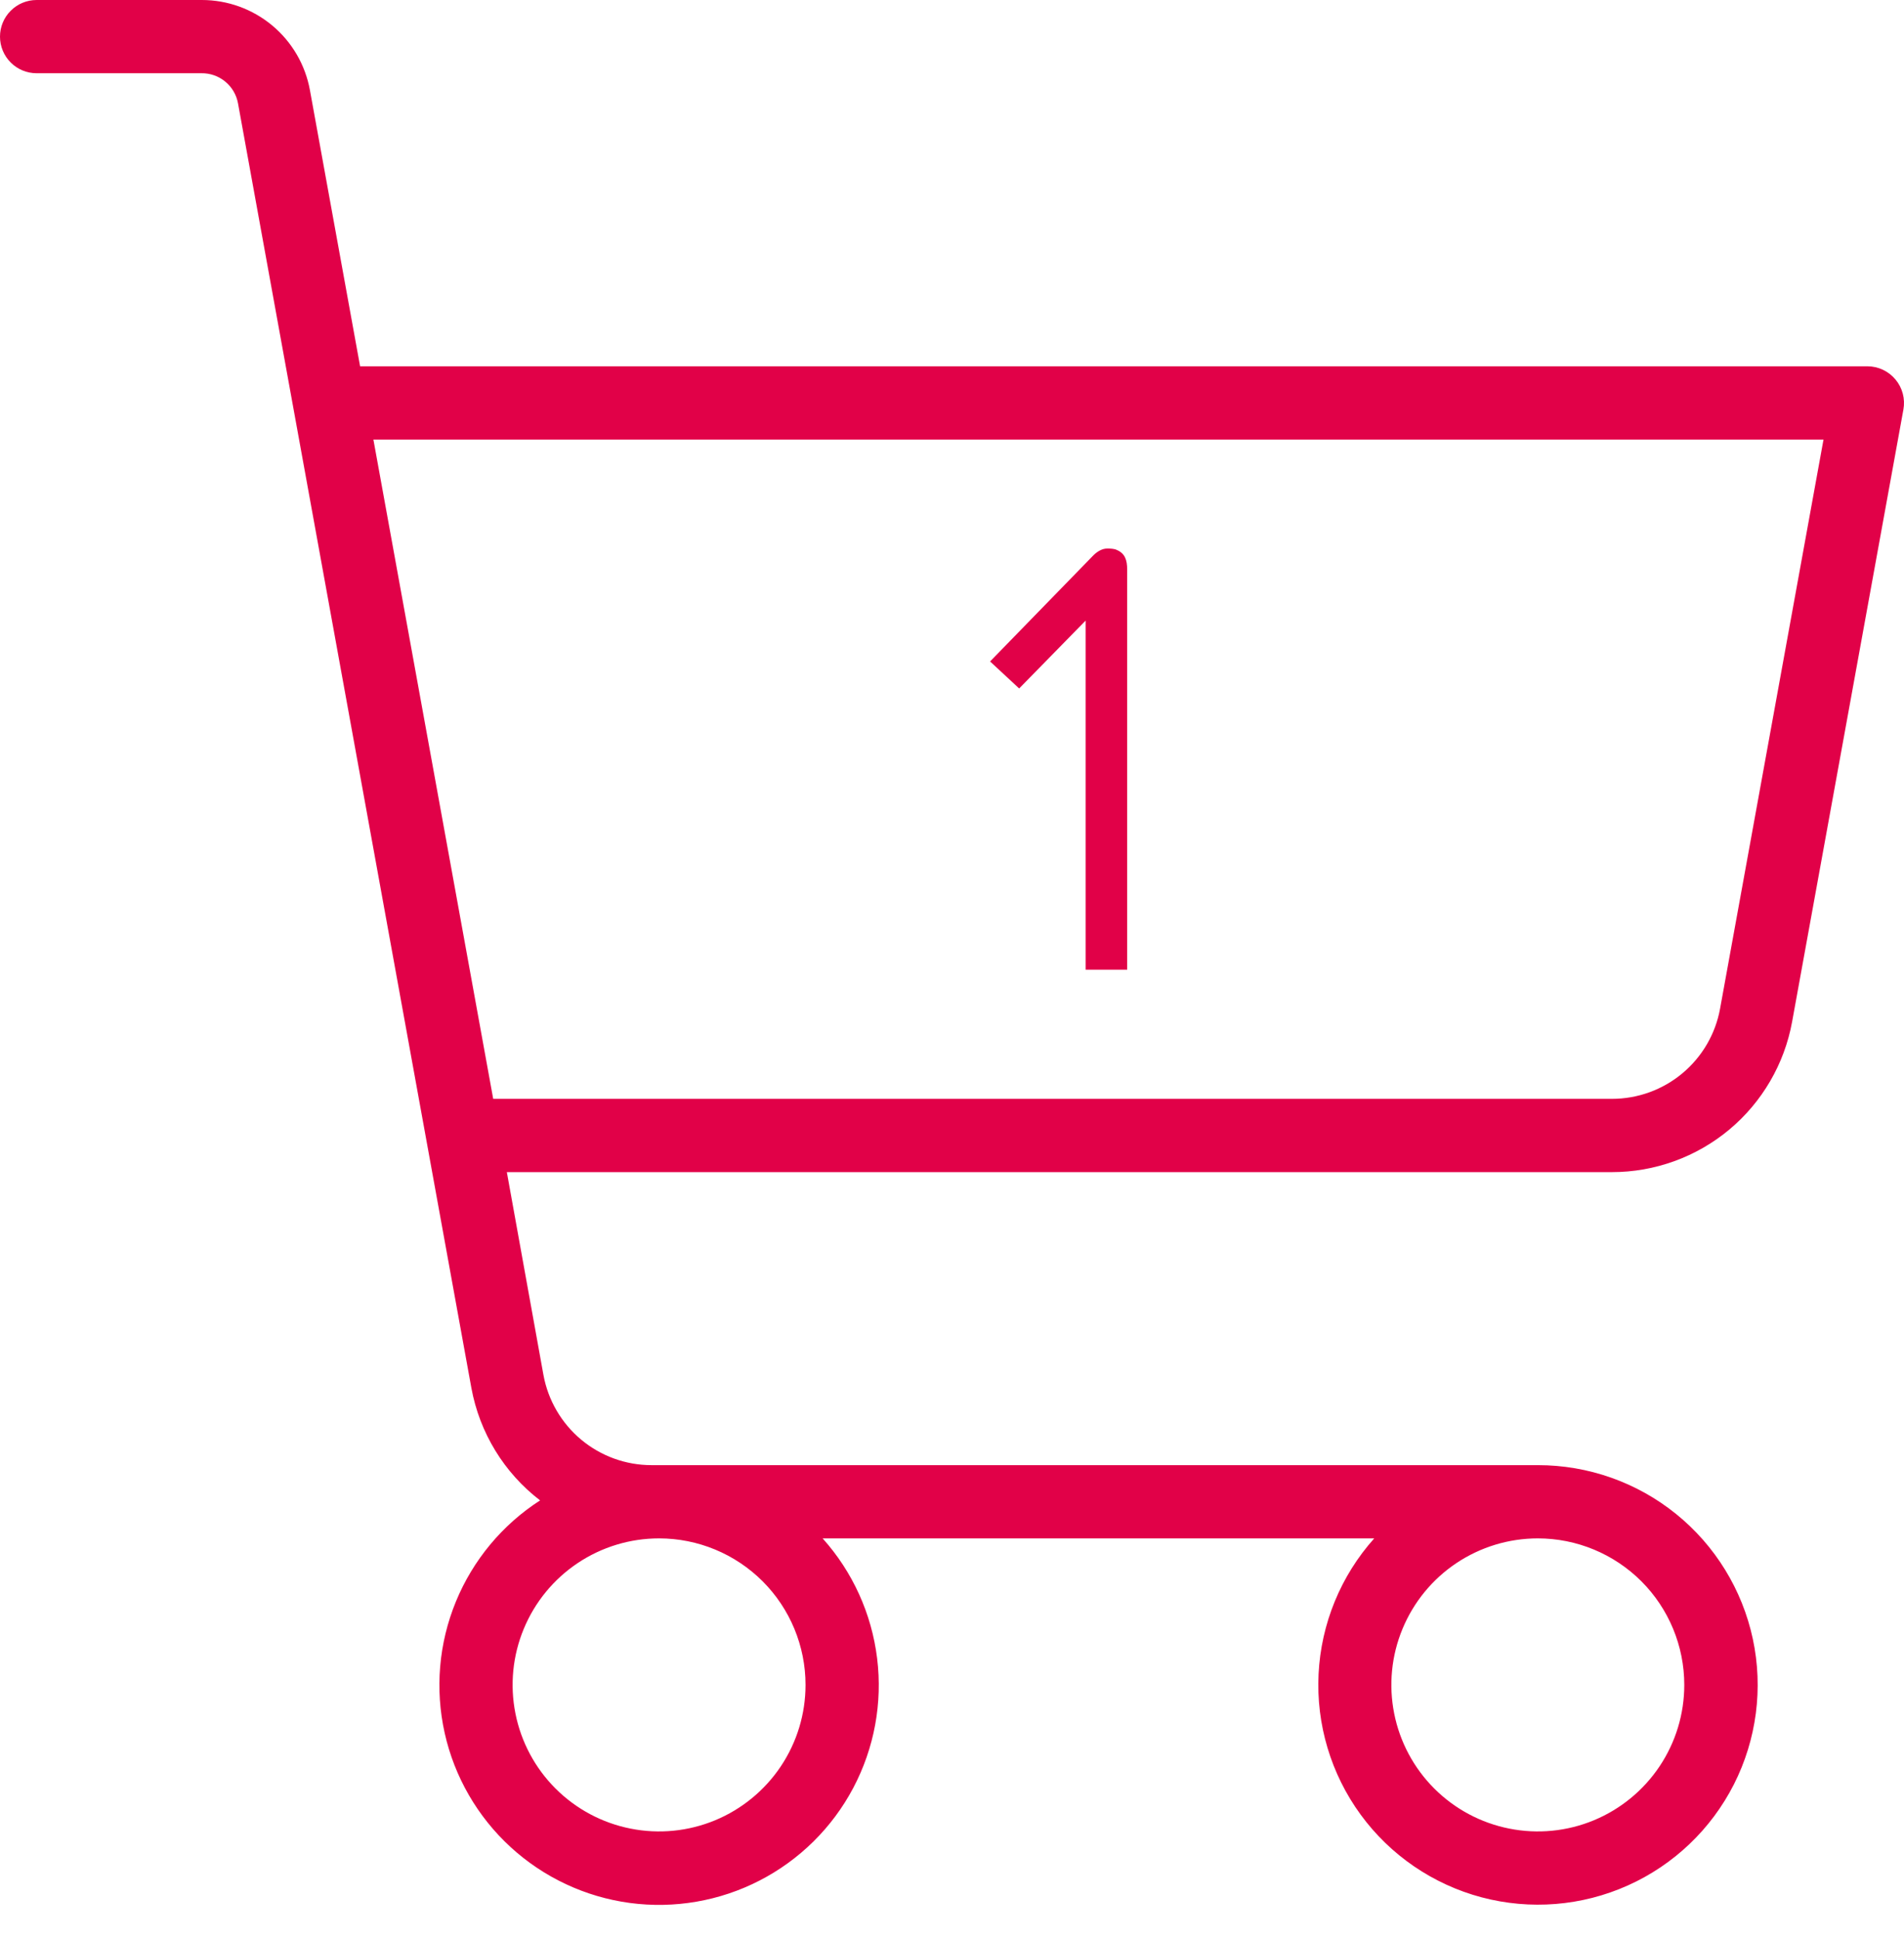<svg width="55" height="56" viewBox="0 0 55 56" fill="none" xmlns="http://www.w3.org/2000/svg">
<path d="M31.98 15.84C31.84 15.84 31.7 15.92 31.58 16.04L28.6 19.1L29.44 19.88L31.36 17.92V28H32.56V16.44C32.56 16.18 32.5 15.98 32.26 15.88C32.18 15.84 32.06 15.84 31.98 15.84Z" fill="#E10148"/>
<path fill-rule="evenodd" clip-rule="evenodd" d="M54.39 10.677C54.53 10.743 54.654 10.838 54.753 10.957C54.853 11.076 54.925 11.216 54.965 11.366C55.004 11.515 55.011 11.672 54.983 11.825L51.768 29.504C51.546 30.722 50.904 31.824 49.953 32.618C49.002 33.411 47.803 33.846 46.564 33.846H14.641L15.698 39.702C15.832 40.433 16.217 41.094 16.787 41.57C17.357 42.046 18.076 42.307 18.819 42.307H44.422C45.876 42.306 47.285 42.803 48.416 43.717C49.546 44.63 50.328 45.904 50.633 47.325C50.937 48.746 50.744 50.228 50.087 51.524C49.429 52.82 48.347 53.851 47.02 54.445C45.694 55.039 44.204 55.159 42.799 54.787C41.395 54.414 40.16 53.57 39.303 52.397C38.446 51.223 38.017 49.791 38.089 48.34C38.161 46.888 38.728 45.505 39.697 44.422H23.763C24.63 45.389 25.179 46.597 25.337 47.886C25.496 49.174 25.255 50.48 24.648 51.627C24.041 52.775 23.096 53.708 21.942 54.302C20.788 54.896 19.48 55.121 18.193 54.949C16.907 54.776 15.704 54.212 14.748 53.335C13.792 52.457 13.127 51.307 12.845 50.041C12.562 48.774 12.675 47.451 13.168 46.25C13.661 45.049 14.51 44.028 15.601 43.325C14.56 42.527 13.854 41.37 13.617 40.081L6.875 2.983C6.83 2.736 6.699 2.514 6.505 2.355C6.311 2.196 6.068 2.111 5.817 2.115H1.058C0.777 2.115 0.508 2.004 0.31 1.806C0.111 1.607 0 1.338 0 1.058C0 0.777 0.111 0.508 0.31 0.31C0.508 0.111 0.777 1.90915e-07 1.058 1.90915e-07H5.83C6.574 -0 7.293 0.26 7.864 0.736C8.435 1.212 8.82 1.873 8.953 2.605L10.402 10.577H53.941C54.096 10.577 54.249 10.611 54.39 10.677ZM22.556 51.003C23.021 50.308 23.269 49.49 23.269 48.653C23.269 47.531 22.823 46.455 22.03 45.661C21.236 44.868 20.16 44.422 19.038 44.422C18.201 44.422 17.383 44.67 16.688 45.135C15.992 45.6 15.45 46.261 15.13 47.034C14.809 47.807 14.726 48.658 14.889 49.478C15.052 50.299 15.455 51.053 16.047 51.645C16.638 52.236 17.392 52.639 18.213 52.802C19.033 52.966 19.884 52.882 20.657 52.562C21.43 52.241 22.091 51.699 22.556 51.003ZM47.94 51.003C48.405 50.308 48.653 49.49 48.653 48.653C48.653 47.531 48.207 46.455 47.414 45.661C46.62 44.868 45.544 44.422 44.422 44.422C43.586 44.422 42.768 44.67 42.072 45.135C41.376 45.6 40.834 46.261 40.514 47.034C40.193 47.807 40.11 48.658 40.273 49.478C40.436 50.299 40.839 51.053 41.431 51.645C42.022 52.236 42.776 52.639 43.597 52.802C44.418 52.966 45.268 52.882 46.041 52.562C46.814 52.241 47.475 51.699 47.94 51.003ZM48.597 30.994C49.168 30.518 49.554 29.857 49.687 29.126L52.675 12.692H10.786L14.247 31.73H46.564C47.307 31.73 48.027 31.47 48.597 30.994Z" fill="#E10148"/>
</svg>
